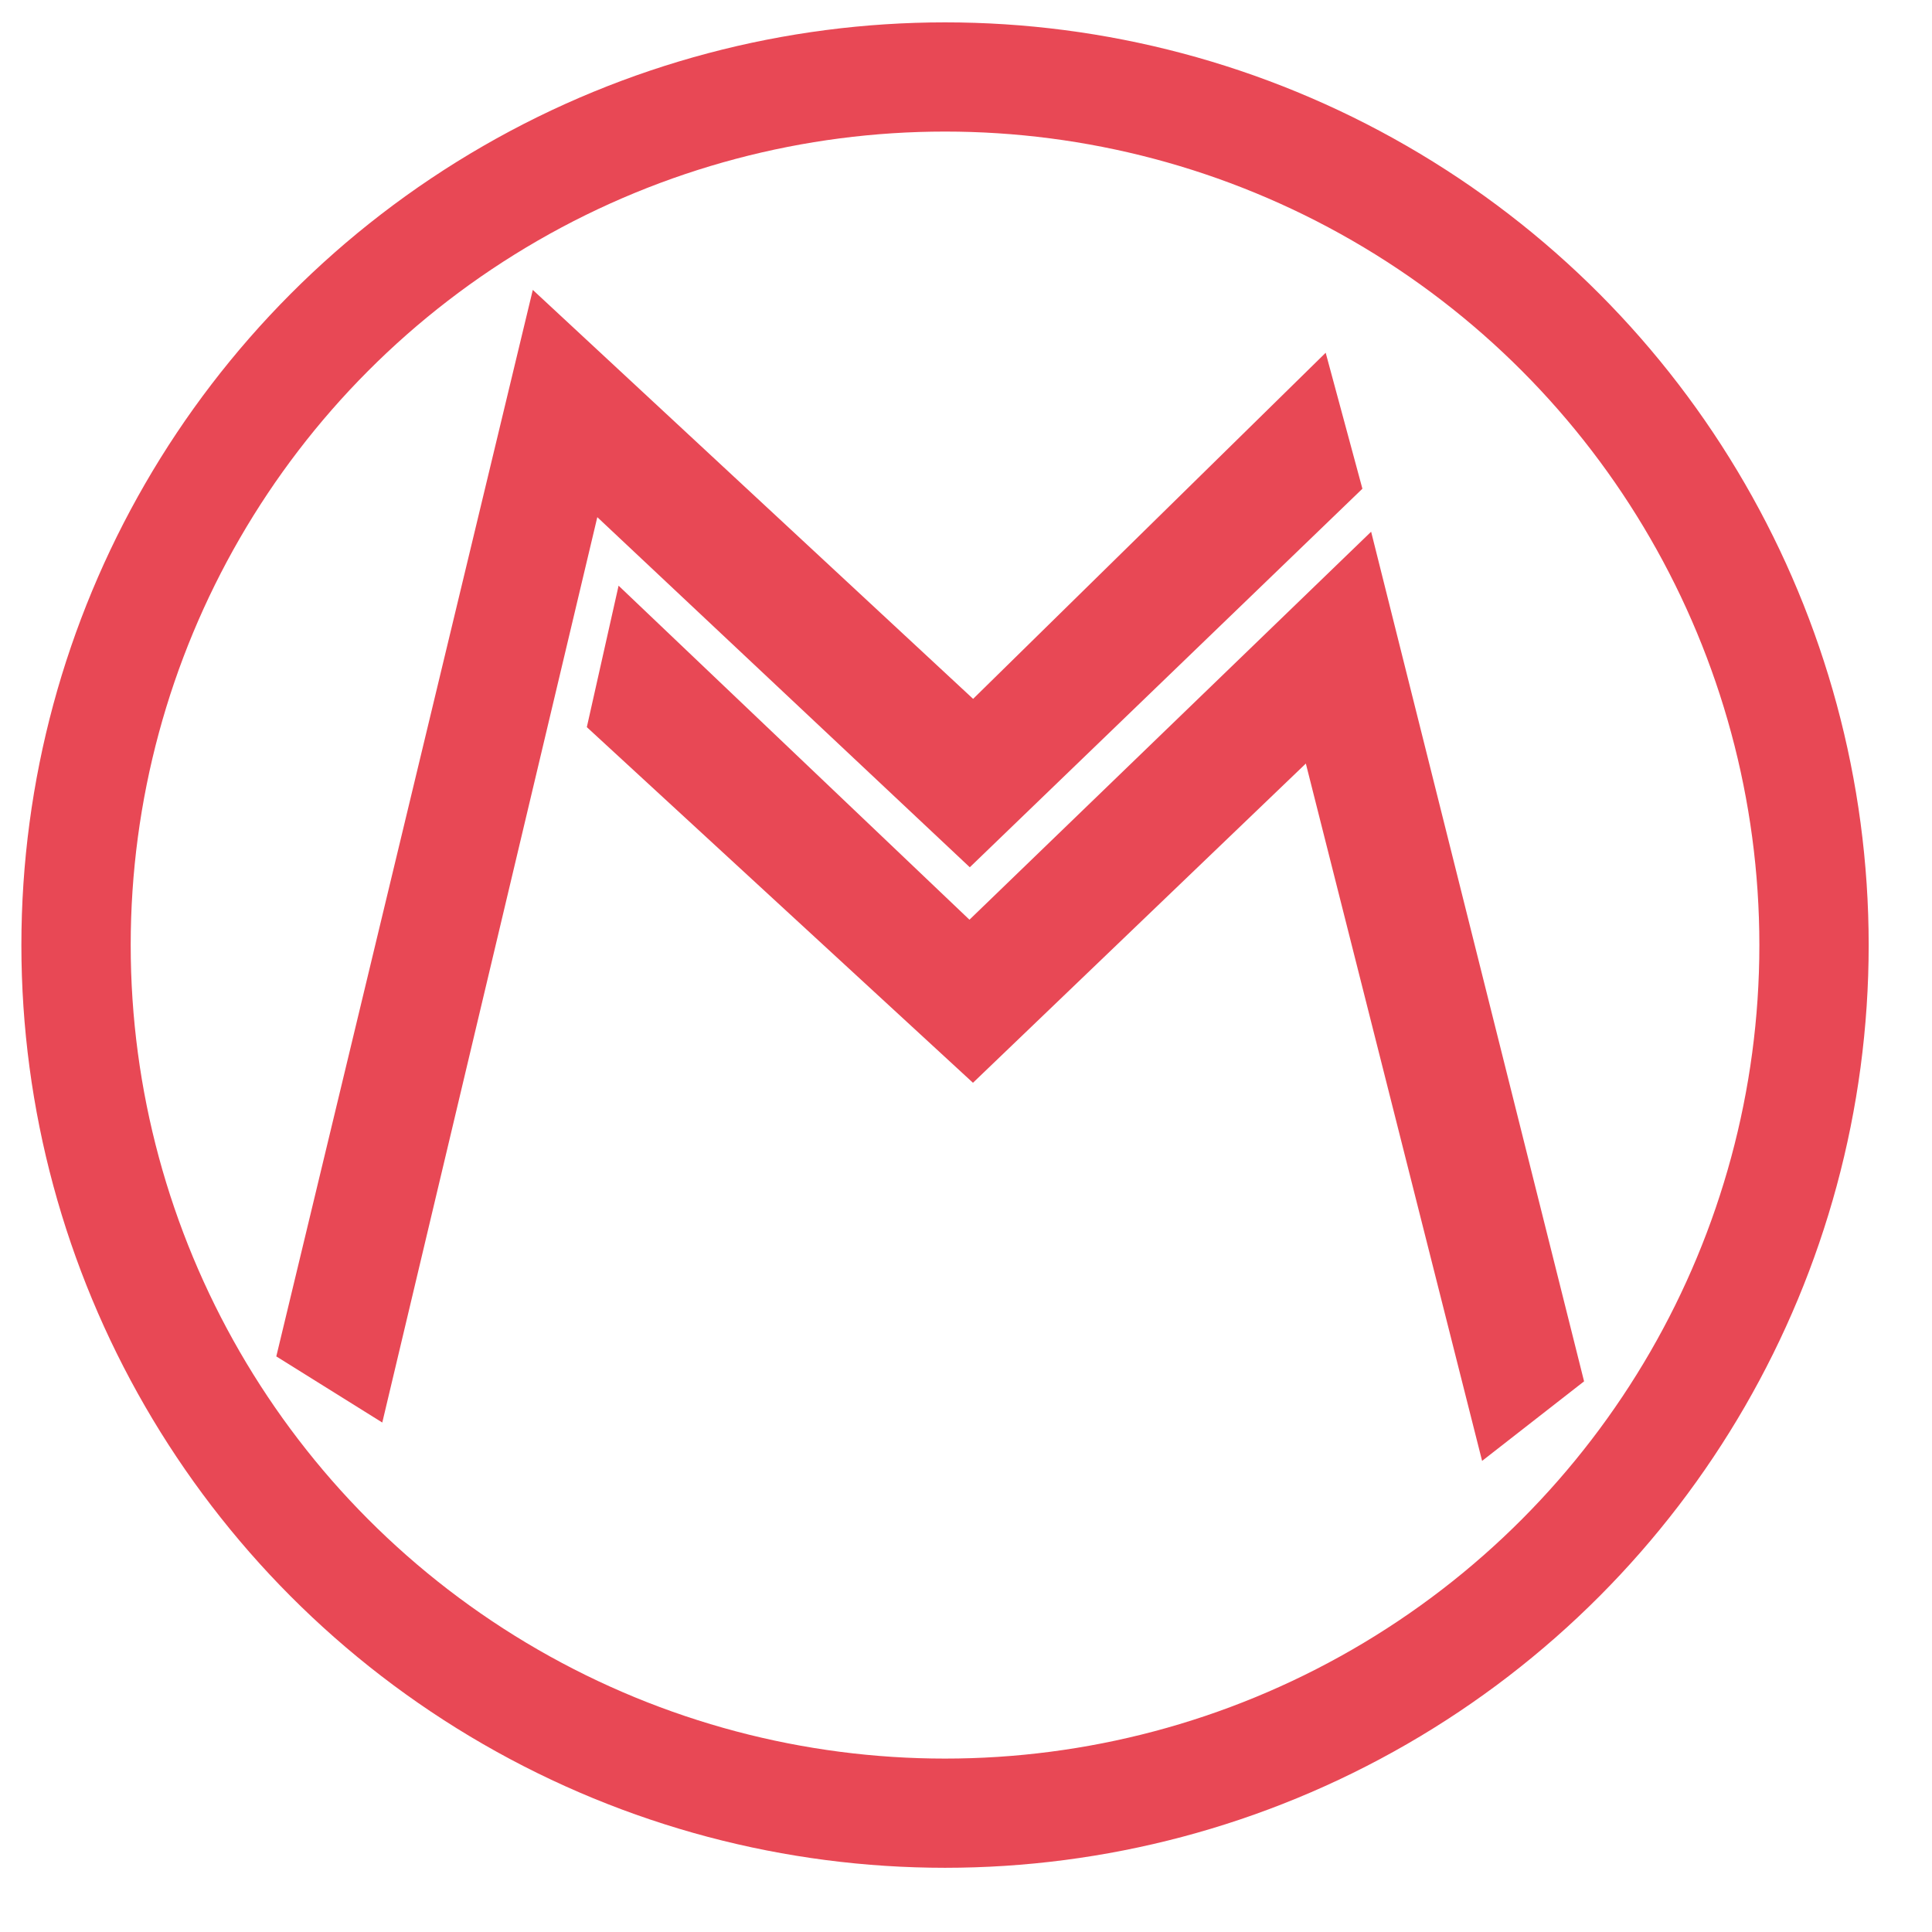 <?xml version="1.0" encoding="UTF-8" standalone="no"?>
<!DOCTYPE svg PUBLIC "-//W3C//DTD SVG 1.1//EN" "http://www.w3.org/Graphics/SVG/1.1/DTD/svg11.dtd">
<svg width="100%" height="100%" viewBox="0 0 41 41" version="1.1" xmlns="http://www.w3.org/2000/svg" xmlns:xlink="http://www.w3.org/1999/xlink" xml:space="preserve" xmlns:serif="http://www.serif.com/" style="fill-rule:evenodd;clip-rule:evenodd;stroke-linecap:round;stroke-miterlimit:1;">
    <g transform="matrix(1,0,0,1,-117.458,-12.422)">
        <g transform="matrix(0.833,0,0,0.811,7.24754e-13,1.36424e-12)">
            <g transform="matrix(0.805,0,0,0.826,78.267,11.884)">
                <g transform="matrix(0.412,0,0,0.412,49.178,-56.05)">
                    <g>
                        <g transform="matrix(1,0,0,1,41.811,22.538)">
                            <path d="M57.356,232.974L49.215,227.889L68.918,145.884L102.74,177.33L129.822,150.717L132.643,161.172L102.485,190.279L73.873,163.359L57.356,232.974Z" style="fill:rgb(232,72,85);"/>
                        </g>
                        <g transform="matrix(1,0,0,1,41.811,26.538)">
                            <path d="M75.507,164.627L102.459,190.311L133.313,160.477L149.67,225.807L141.837,231.923L128.298,178.303L102.729,202.85L73.068,175.504L75.507,164.627Z" style="fill:rgb(232,72,85);"/>
                        </g>
                    </g>
                </g>
                <g transform="matrix(1.258,0,0,1.258,62.077,-11.268)">
                    <circle cx="36.381" cy="36.06" r="21.861" style="fill:none;stroke:rgb(232,72,85);stroke-width:2.75px;"/>
                </g>
            </g>
        </g>
    </g>
</svg>
